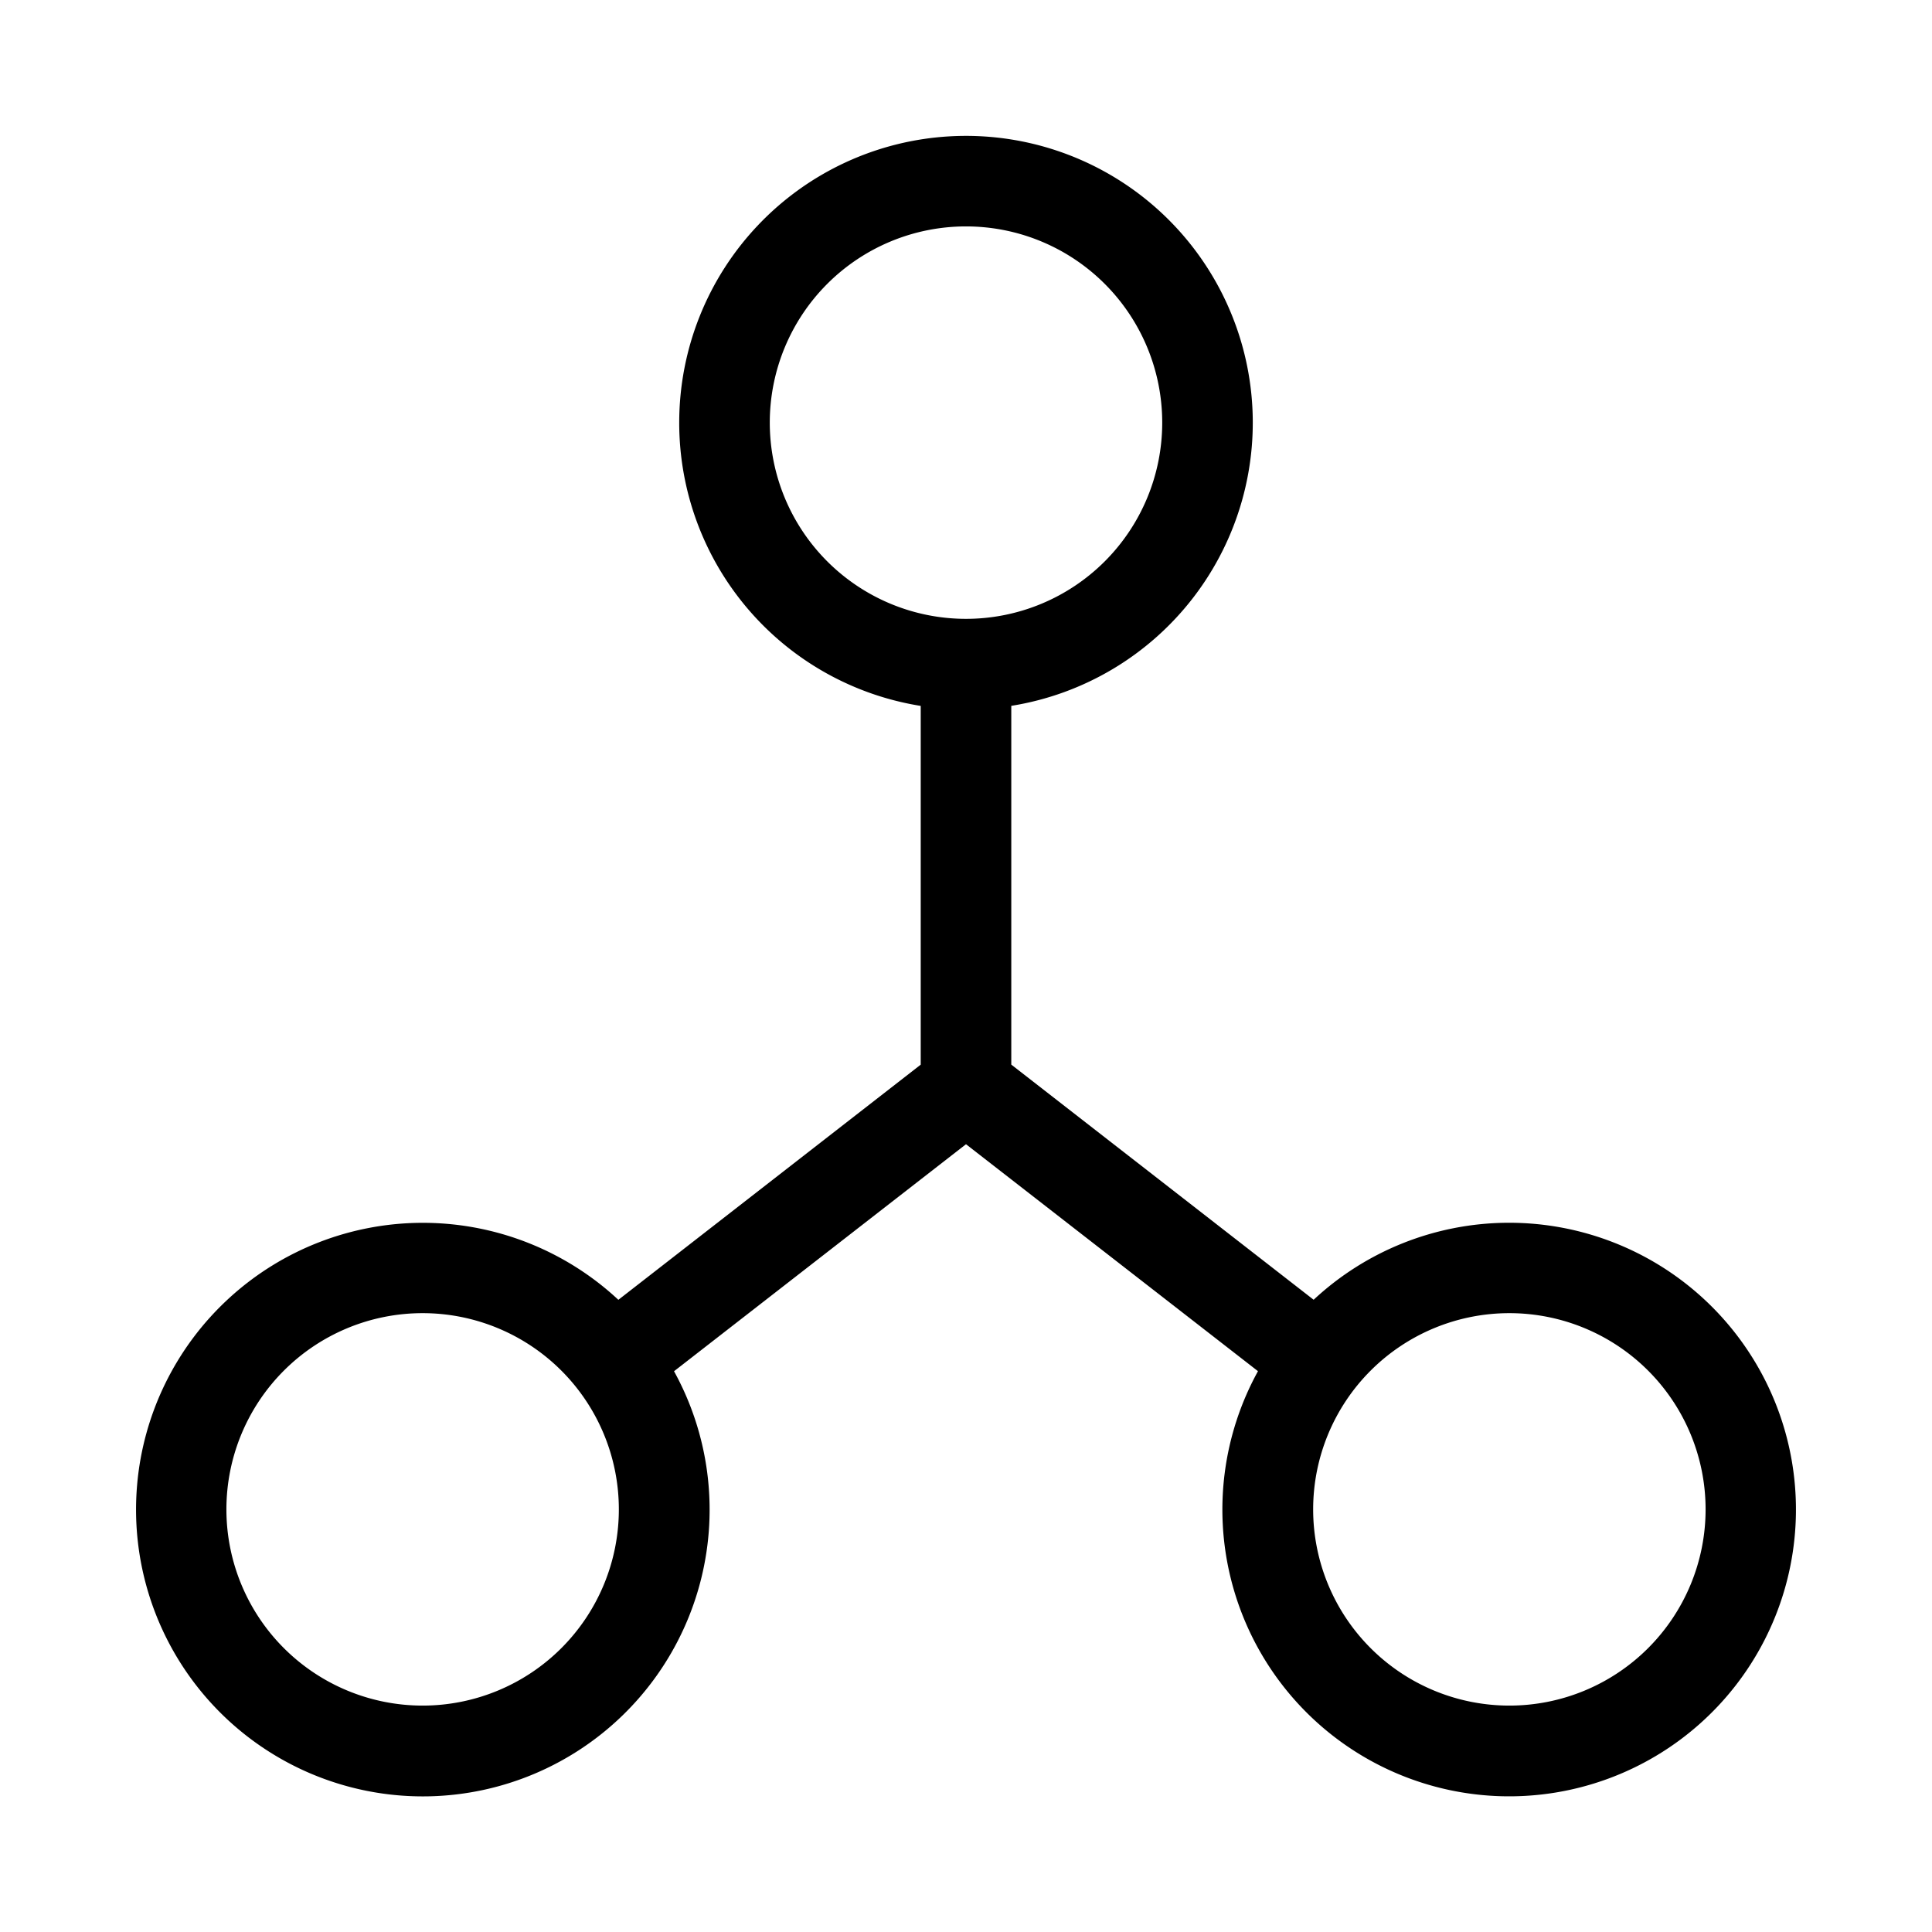 <svg xmlns="http://www.w3.org/2000/svg" width="32" height="32" viewBox="0 0 32 32"><path d="M11.25 7a4.75 4.75 0 1 1 5.5 4.691v5.942l5.008 3.895a4.75 4.75 0 1 1-.922 1.183L16 18.952l-4.836 3.76a4.75 4.75 0 1 1-.922-1.183l5.008-3.895v-5.942a4.75 4.75 0 0 1-4-4.691M16 3.75a3.25 3.25 0 1 0 0 6.5 3.25 3.25 0 0 0 0-6.5m-9 18a3.25 3.25 0 1 0 0 6.5 3.25 3.25 0 0 0 0-6.5m18 0a3.25 3.25 0 1 0 0 6.5 3.25 3.25 0 0 0 0-6.5"/></svg>